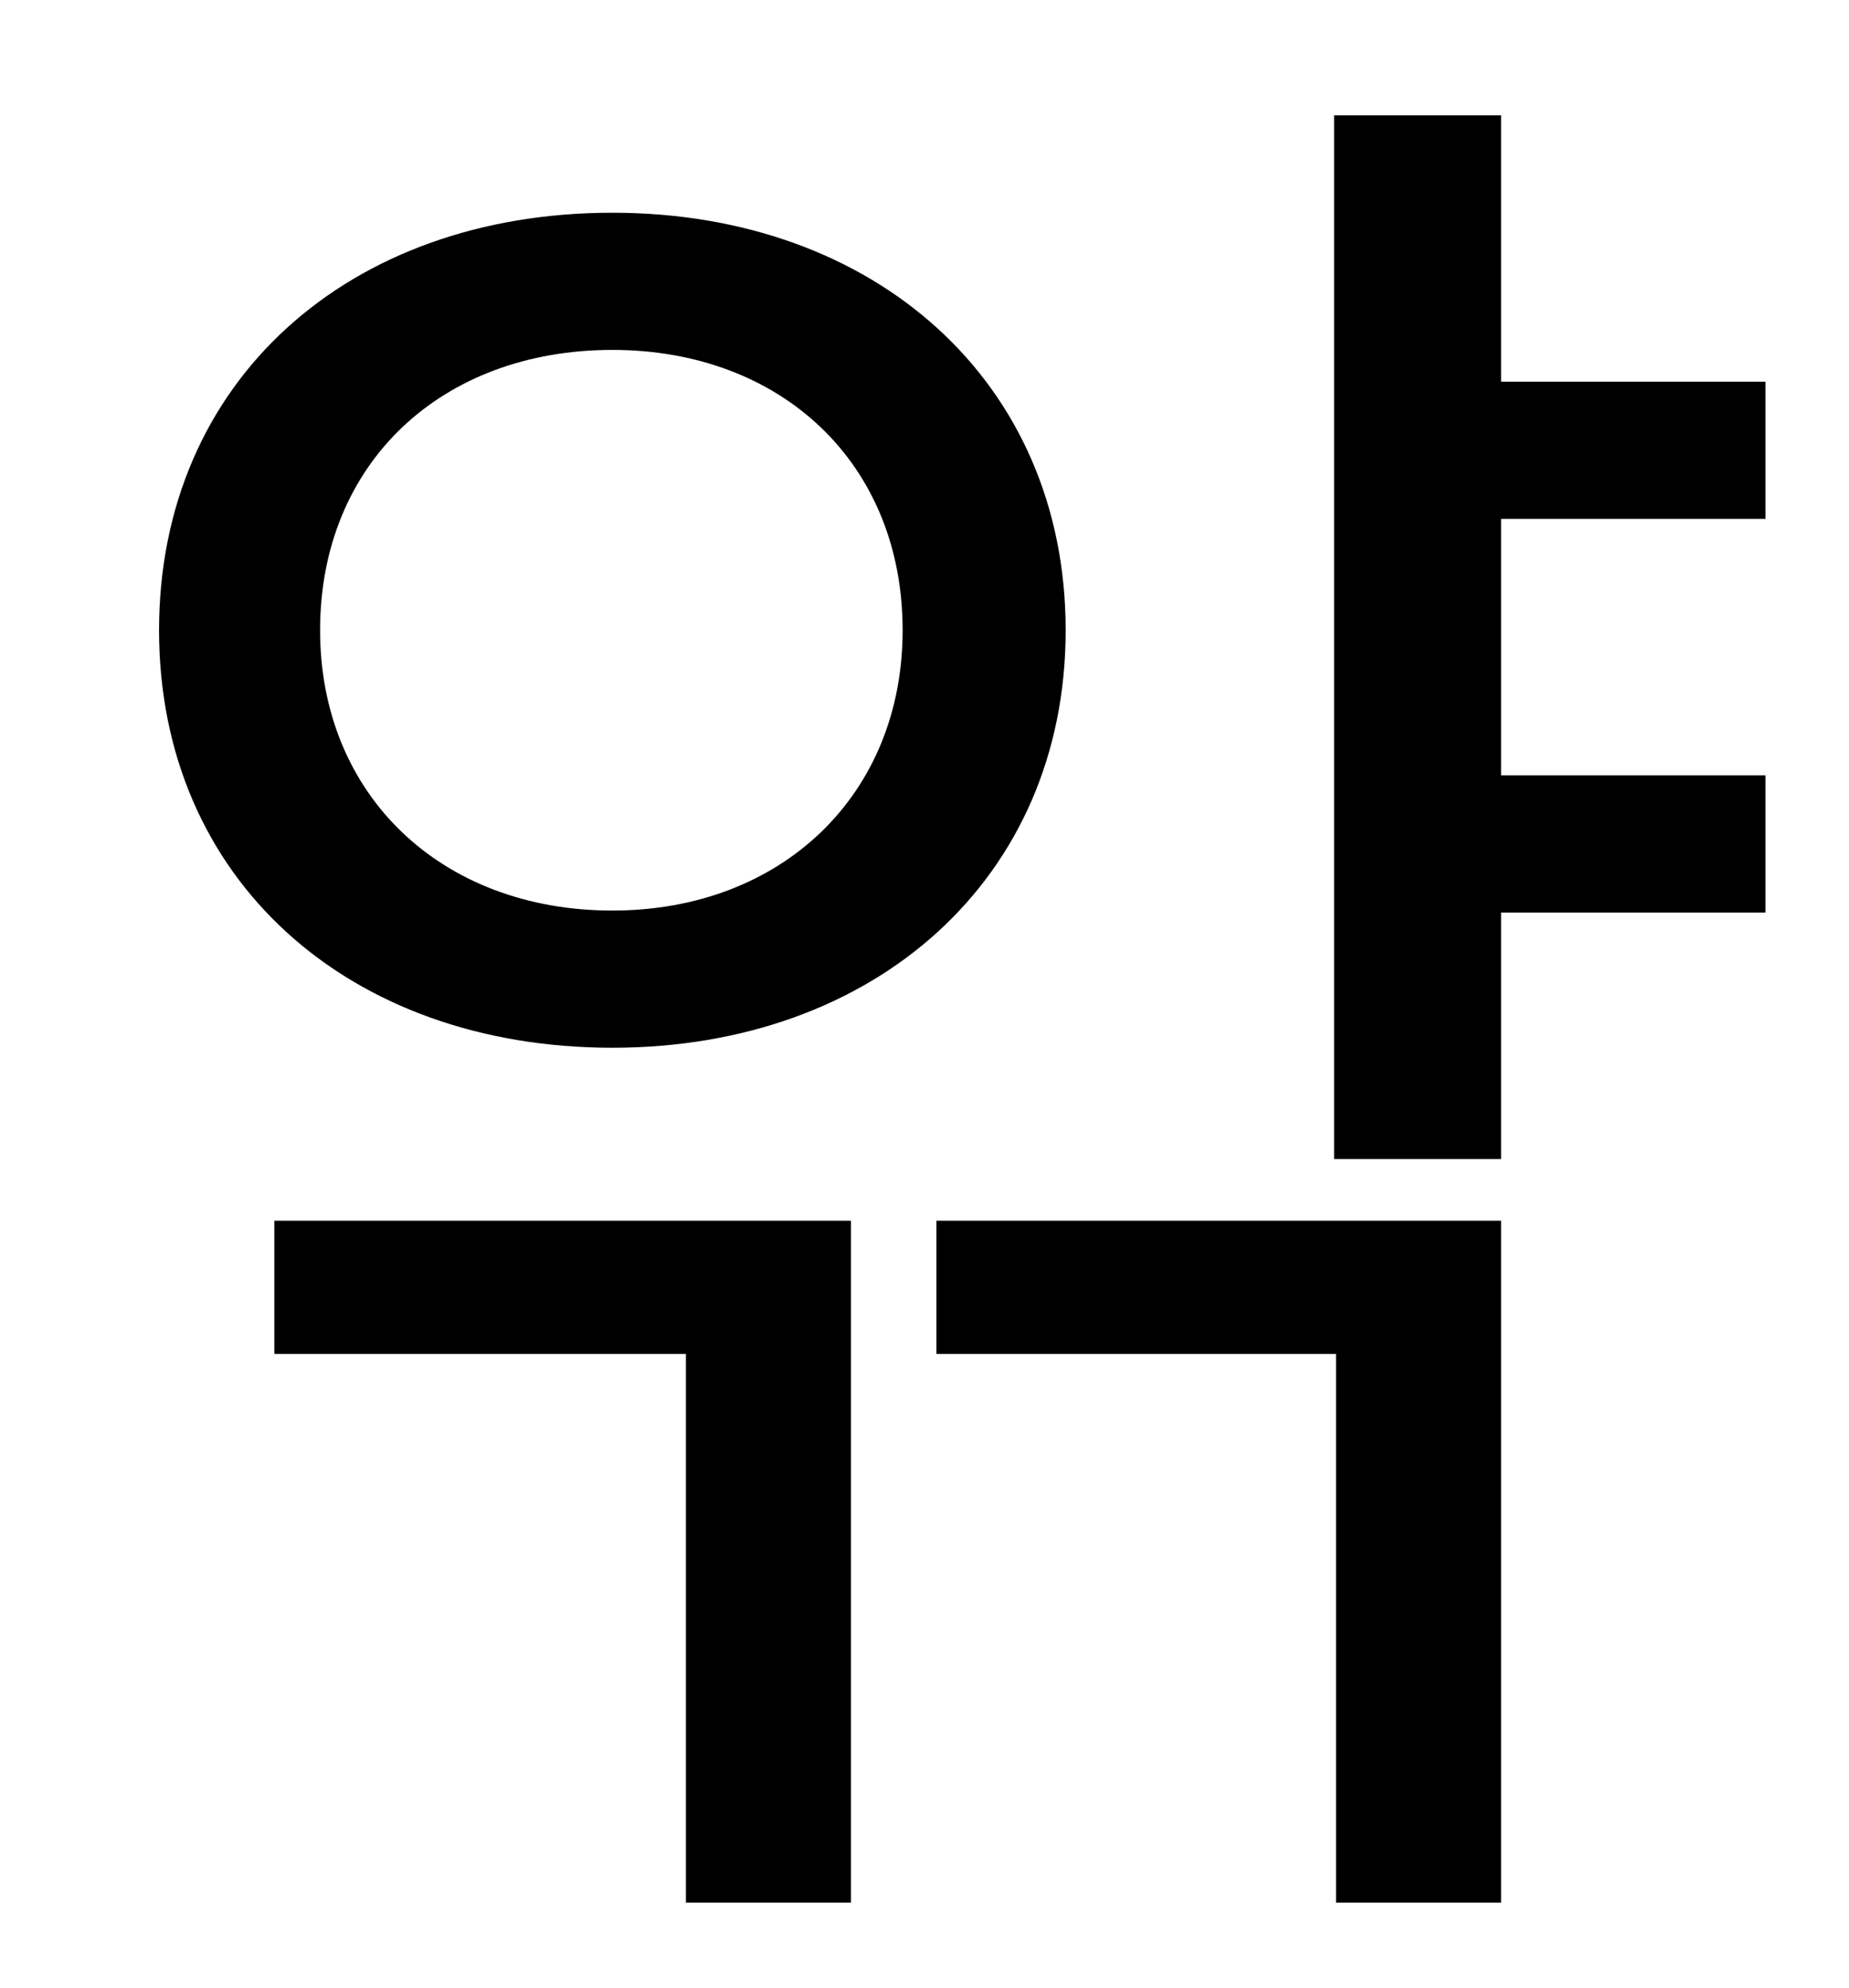 <?xml version="1.0" standalone="no"?>
<!DOCTYPE svg PUBLIC "-//W3C//DTD SVG 1.1//EN" "http://www.w3.org/Graphics/SVG/1.1/DTD/svg11.dtd" >
<svg xmlns="http://www.w3.org/2000/svg" xmlns:xlink="http://www.w3.org/1999/xlink" version="1.1" viewBox="-10 0 930 1000">
   <path fill="currentColor"
d="M298 176c-86 0 -147 57 -147 141c0 83 61 141 147 141c85 0 146 -58 146 -141c0 -84 -61 -141 -146 -141zM298 527c-133 0 -228 -85 -228 -210s95 -210 228 -210c132 0 228 85 228 210s-96 210 -228 210zM128 681v-67h290v343h-83v-276h-207zM461 681v-67h284v343h-83
v-276h-201zM878 261h-133v129h133v69h-133v124h-84v-525h84v134h133v69z" />
</svg>
